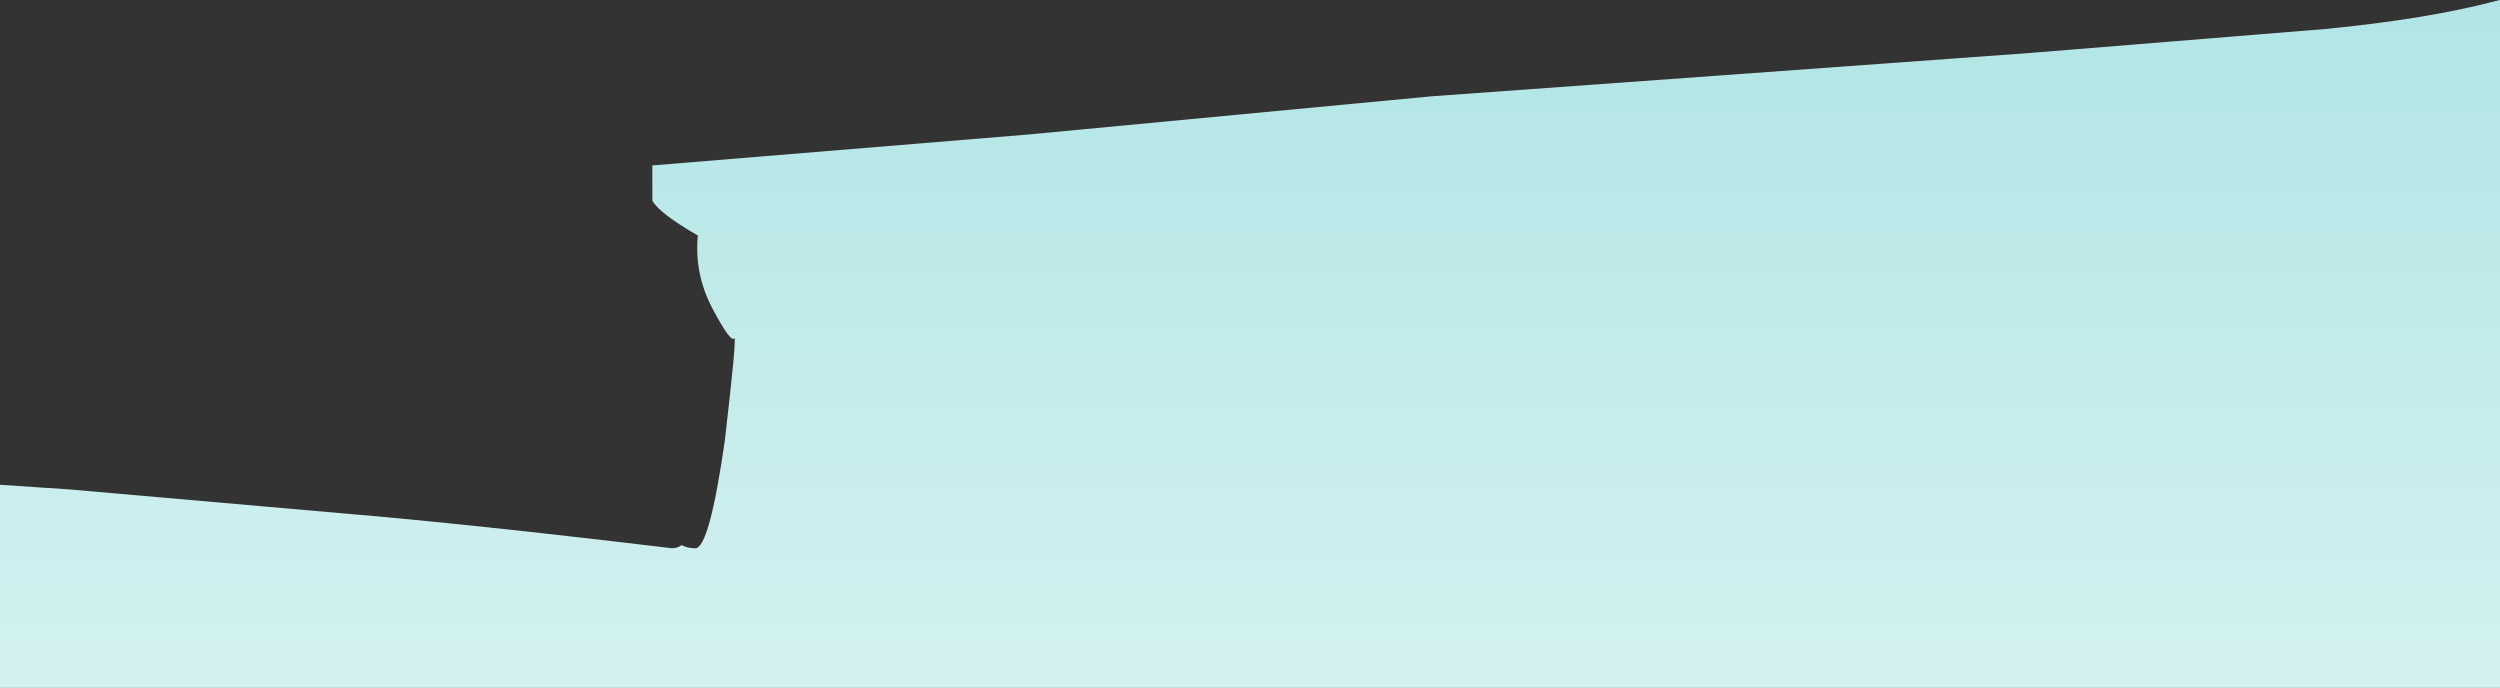 <?xml version="1.0" encoding="UTF-8" standalone="no"?>
<svg xmlns:xlink="http://www.w3.org/1999/xlink" height="176.1px" width="640.0px" xmlns="http://www.w3.org/2000/svg">
  <rect width="100%" height="100%" fill="#333333" stroke="none"/>
  <g transform="matrix(1.0, 0.0, 0.0, 1.0, 0.0, -88.9)">
    <path d="M638.75 89.2 L640.0 88.9 640.0 265.0 0.0 265.0 0.0 213.0 17.85 214.2 41.3 216.25 87.5 220.3 Q119.85 223.0 172.0 229.25 173.45 229.25 174.5 228.45 176.0 229.25 178.0 229.25 181.6 229.25 185.55 201.75 188.75 174.2 187.95 175.5 187.1 176.75 182.4 167.9 177.7 159.0 178.65 149.2 168.7 143.45 167.0 140.25 L167.0 131.25 263.05 123.35 366.55 113.55 439.2 108.3 519.8 102.45 595.55 96.3 Q621.45 93.75 638.75 89.2" fill="url(#gradient0)" fill-rule="evenodd" stroke="none"/>
  </g>
  <defs>
    <linearGradient gradientTransform="matrix(0.0, 0.293, -0.284, 0.0, 320.0, 240.0)" gradientUnits="userSpaceOnUse" id="gradient0" spreadMethod="pad" x1="-819.2" x2="819.2">
      <stop offset="0.0" stop-color="#9fdfdf"/>
      <stop offset="1.0" stop-color="#ffffff"/>
    </linearGradient>
  </defs>
</svg>
